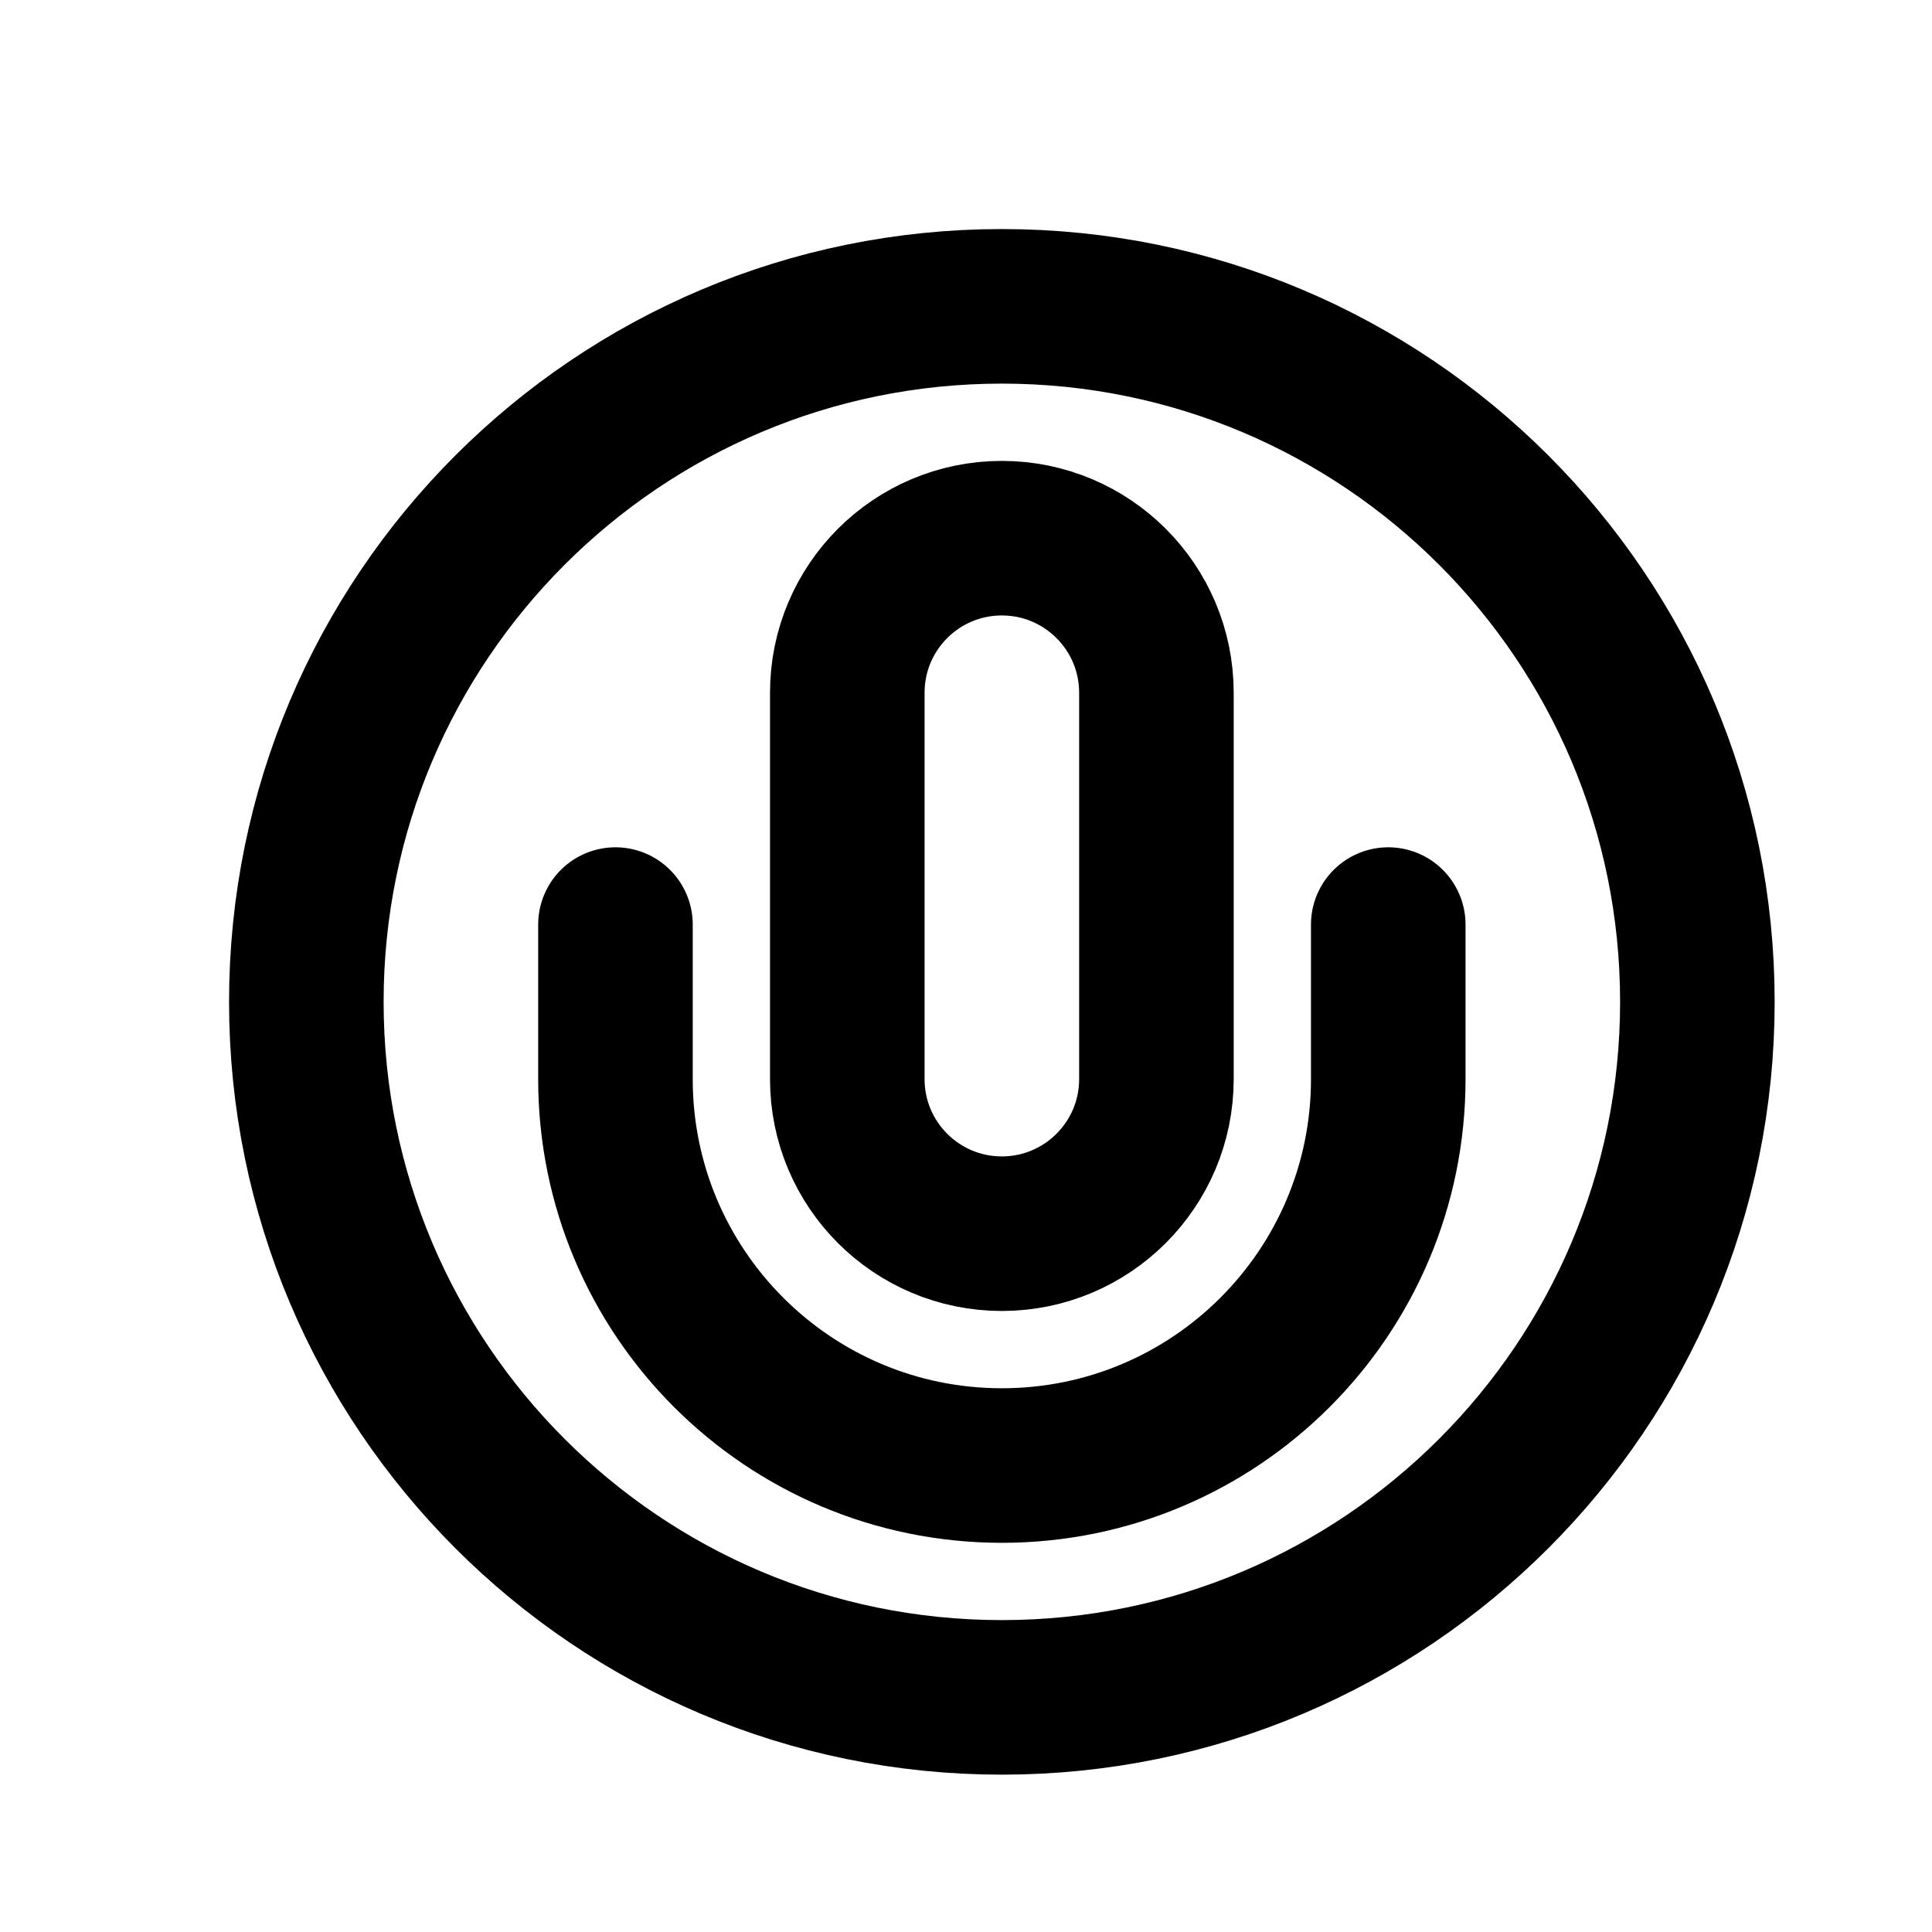 <svg width="25" height="25" viewBox="0 0 25 25" fill="none" xmlns="http://www.w3.org/2000/svg">
<path d="M17.964 11.964V13.964C17.964 16.725 15.725 18.964 12.964 18.964C10.202 18.964 7.964 16.725 7.964 13.964V11.964M21.964 12.964C21.964 17.934 17.934 21.964 12.964 21.964C7.993 21.964 3.964 17.934 3.964 12.964C3.964 7.993 7.993 3.964 12.964 3.964C17.934 3.964 21.964 7.993 21.964 12.964ZM12.964 15.964C11.859 15.964 10.964 15.068 10.964 13.964V8.964C10.964 7.859 11.859 6.964 12.964 6.964C14.068 6.964 14.964 7.859 14.964 8.964V13.964C14.964 15.068 14.068 15.964 12.964 15.964Z" stroke="black" stroke-width="2" stroke-linecap="round" stroke-linejoin="round"/>
</svg>
